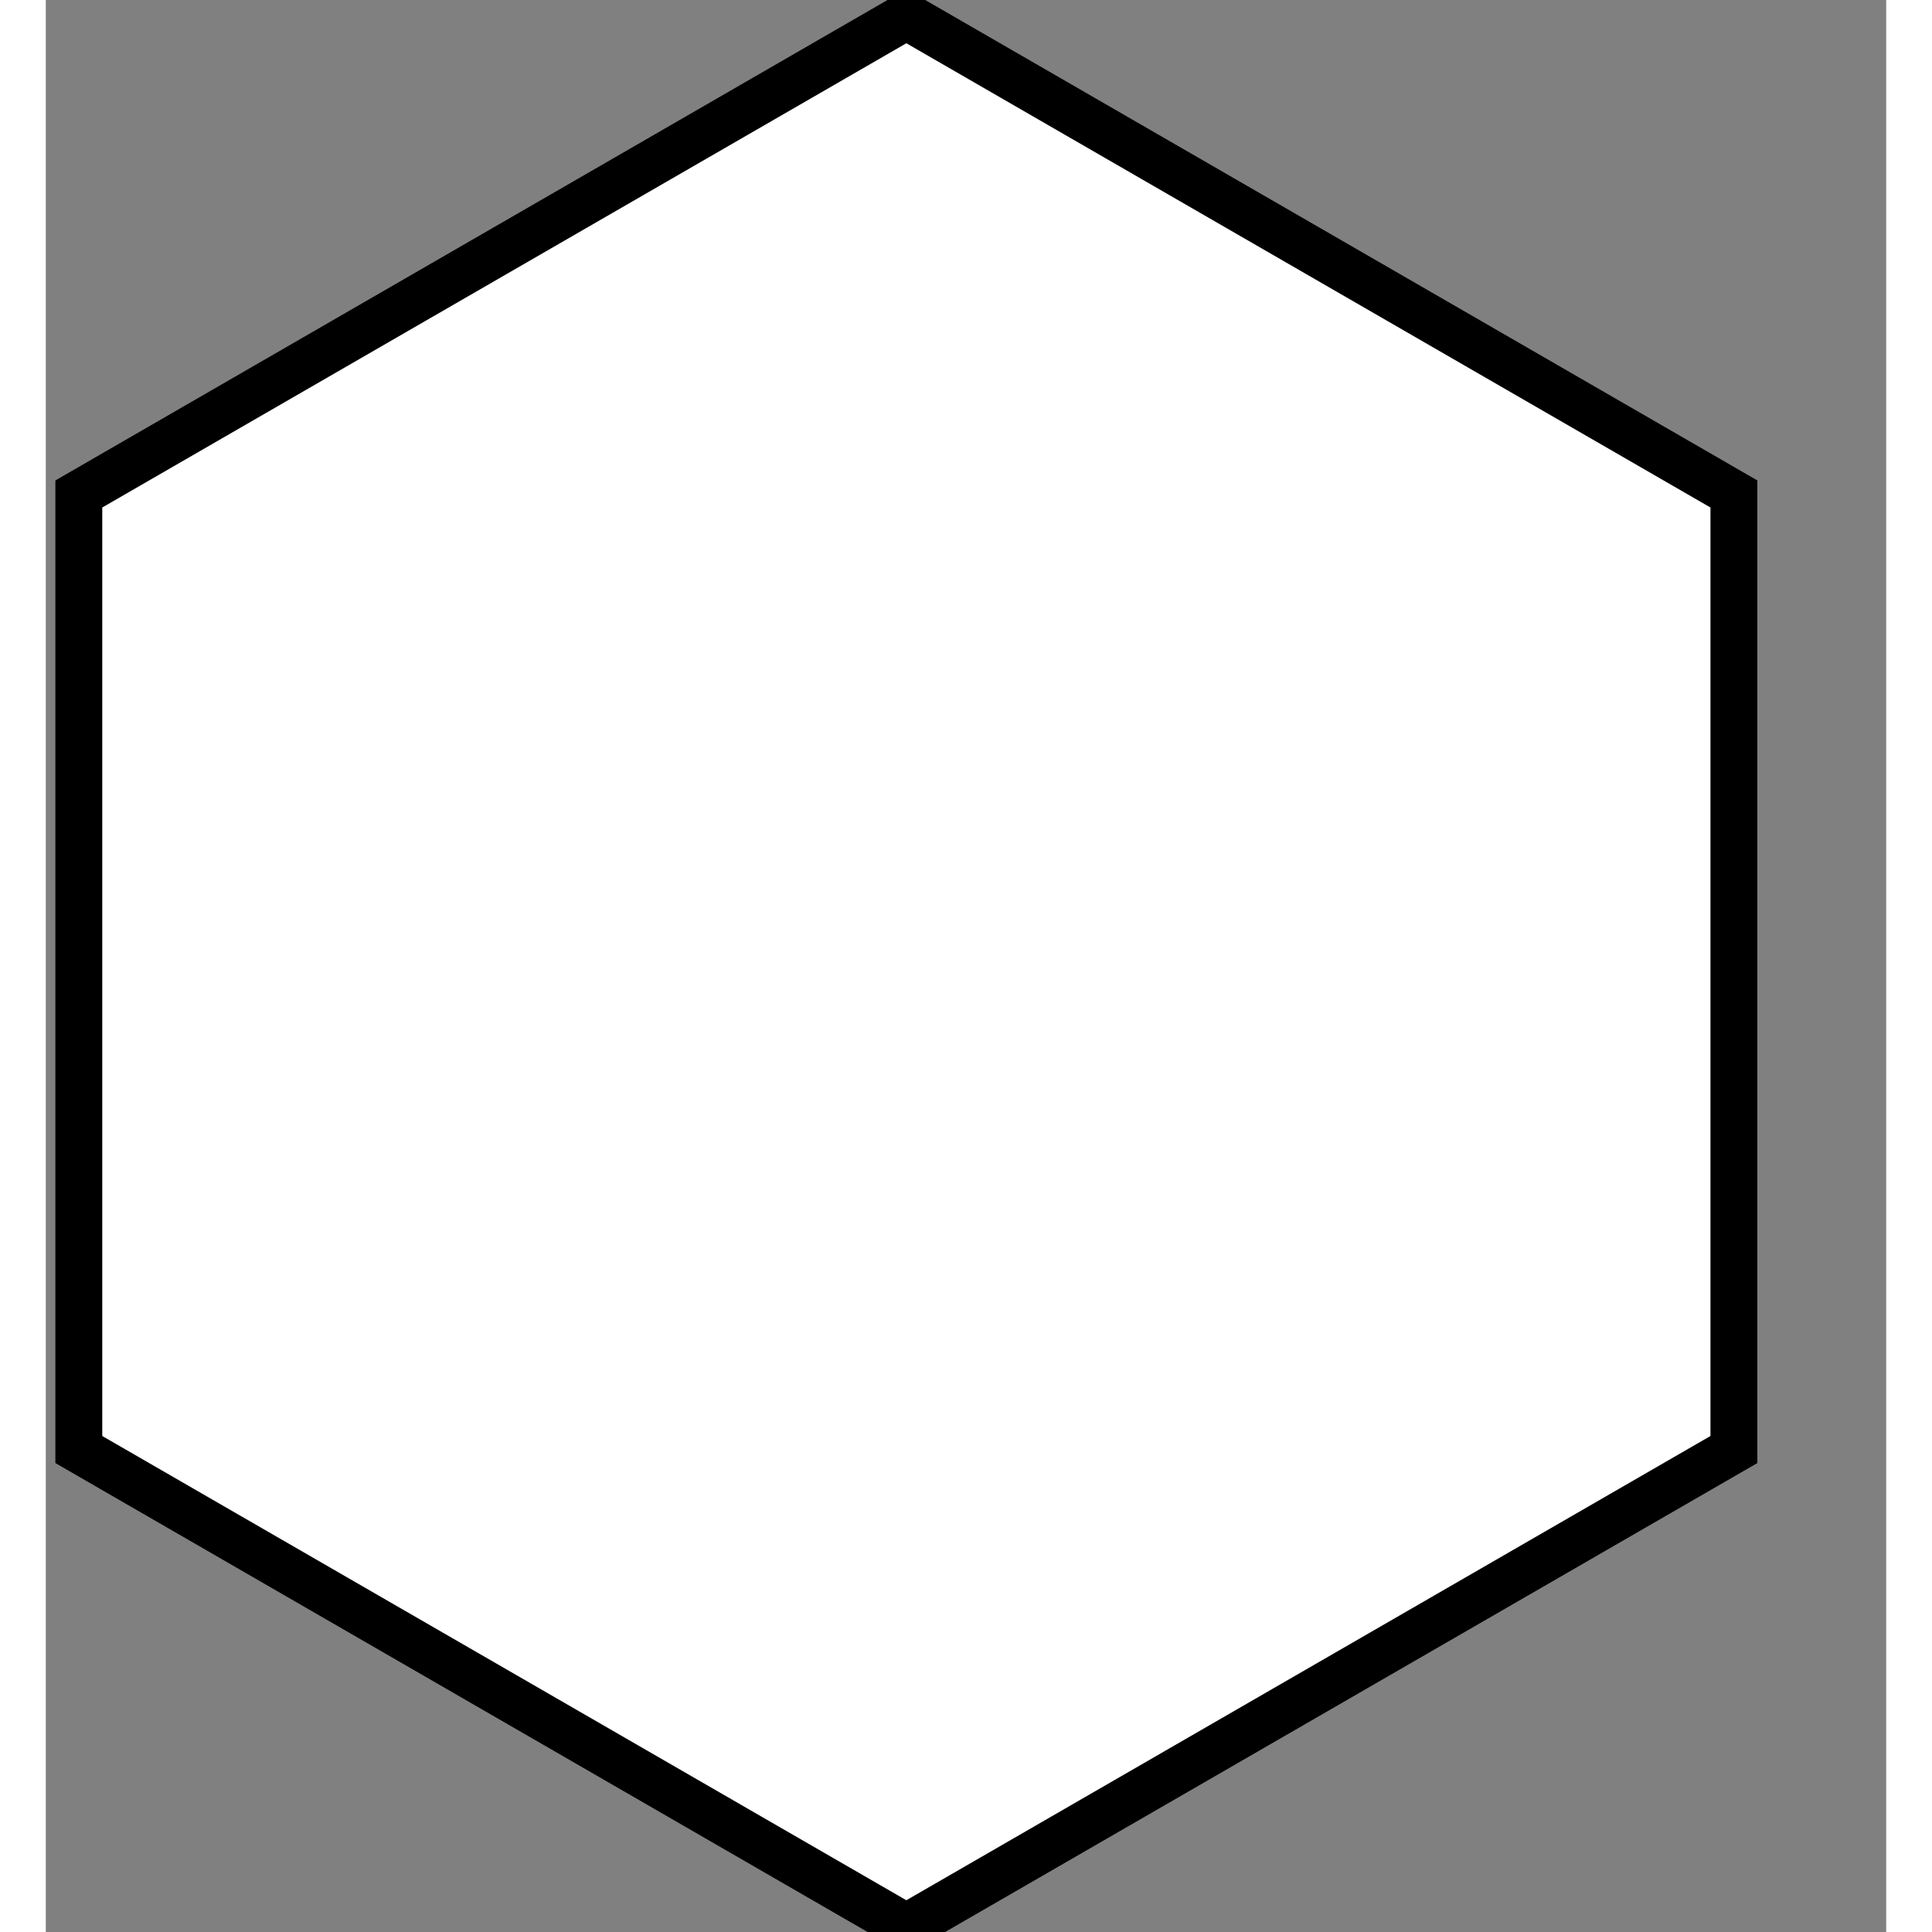<svg version="1.1" xmlns="http://www.w3.org/2000/svg" xmlns:xlink="http://www.w3.org/1999/xlink" x="0px" y="0px"
	 width="80" height="80" viewBox="0 0 392.576 412.11" enable-background="new 0 0 392.576 412.11"
	 xml:space="preserve" fill="#FFFFFF">
<rect x="0" y="0" width="392.576" height="412.11" fill="#808080" stroke="none"/>
<g id="Слой_1">
	<polygon stroke="#000000" stroke-miterlimit="10" points="360.087,309.196 183.566,411.11 7.045,309.196 7.045,105.367 183.566,3.452 360.087,105.367" style="stroke-width:10"/>
</g>
</svg>
